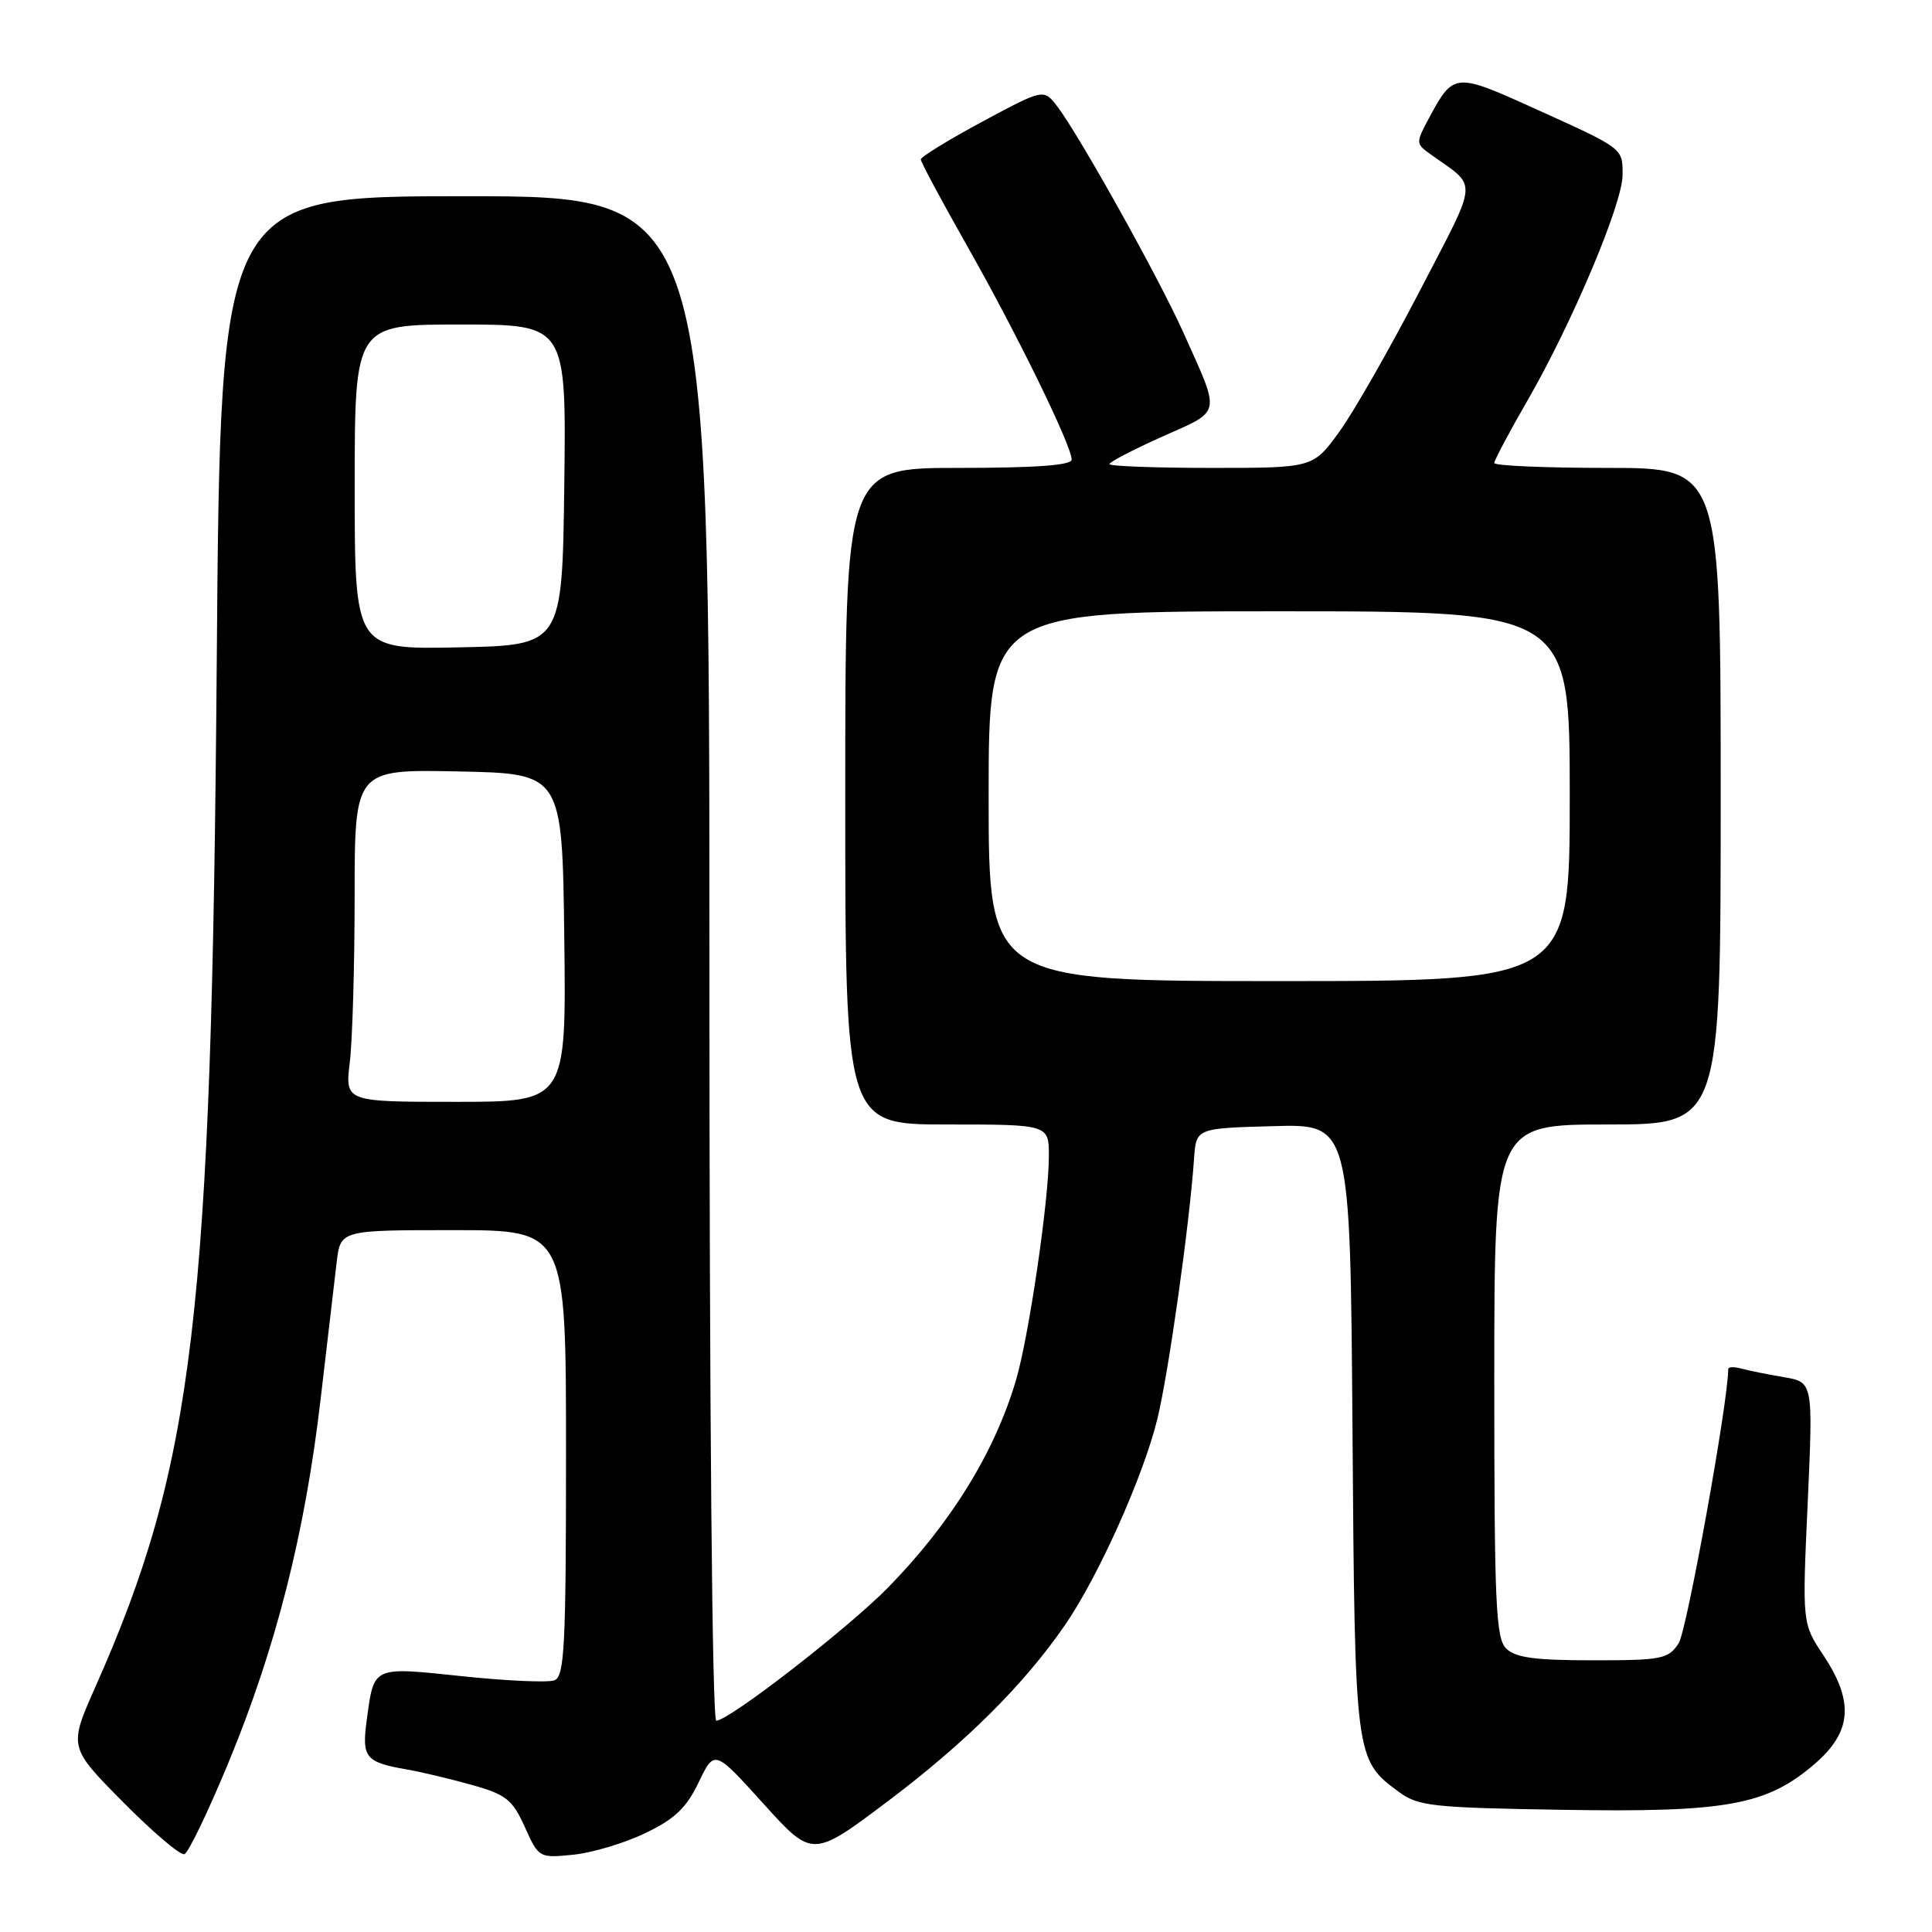 <?xml version="1.0" encoding="UTF-8" standalone="no"?>
<!DOCTYPE svg PUBLIC "-//W3C//DTD SVG 1.1//EN" "http://www.w3.org/Graphics/SVG/1.1/DTD/svg11.dtd" >
<svg xmlns="http://www.w3.org/2000/svg" xmlns:xlink="http://www.w3.org/1999/xlink" version="1.1" viewBox="0 0 256 256">
 <g >
 <path fill="currentColor"
d=" M 30.32 233.44 C 36.57 218.31 40.42 203.12 42.48 185.42 C 43.37 177.76 44.33 169.59 44.61 167.25 C 45.12 163.00 45.12 163.00 60.06 163.00 C 75.00 163.00 75.00 163.00 75.00 192.53 C 75.00 218.14 74.80 222.14 73.47 222.65 C 72.62 222.97 67.14 222.73 61.28 222.11 C 49.30 220.85 49.58 220.72 48.61 227.80 C 47.91 232.91 48.38 233.50 53.94 234.47 C 55.90 234.81 59.79 235.74 62.59 236.53 C 67.06 237.79 67.91 238.46 69.54 242.09 C 71.38 246.18 71.44 246.21 75.95 245.76 C 78.45 245.51 82.75 244.23 85.50 242.90 C 89.41 241.03 90.96 239.55 92.58 236.16 C 94.67 231.82 94.67 231.82 101.16 239.00 C 107.66 246.19 107.66 246.19 117.70 238.63 C 127.98 230.88 135.70 223.20 141.13 215.31 C 145.55 208.88 151.53 195.55 153.36 188.00 C 154.85 181.87 157.61 162.30 158.22 153.50 C 158.50 149.50 158.50 149.50 168.71 149.22 C 178.91 148.93 178.91 148.93 179.21 189.22 C 179.53 233.08 179.53 233.12 185.32 237.41 C 187.91 239.33 189.71 239.53 207.10 239.81 C 228.85 240.17 234.12 239.20 240.50 233.69 C 245.39 229.46 245.69 225.47 241.59 219.30 C 238.80 215.10 238.80 215.10 239.53 199.12 C 240.25 183.14 240.25 183.14 236.37 182.48 C 234.24 182.12 231.71 181.61 230.75 181.35 C 229.79 181.08 229.00 181.11 229.00 181.40 C 229.00 185.73 223.51 216.10 222.43 217.75 C 221.06 219.83 220.22 220.00 211.05 220.00 C 203.38 220.00 200.79 219.65 199.57 218.43 C 198.20 217.06 198.00 212.44 198.00 182.93 C 198.00 149.00 198.00 149.00 213.00 149.00 C 228.00 149.00 228.00 149.00 228.00 105.50 C 228.00 62.00 228.00 62.00 213.00 62.00 C 204.75 62.00 198.00 61.71 198.00 61.35 C 198.00 60.99 199.98 57.26 202.41 53.05 C 208.33 42.78 215.00 26.97 215.00 23.19 C 215.00 19.59 215.22 19.75 203.10 14.27 C 192.86 9.63 192.58 9.66 189.44 15.48 C 187.57 18.95 187.58 19.02 189.52 20.42 C 195.90 25.00 196.03 23.28 188.10 38.60 C 184.13 46.24 179.34 54.64 177.44 57.25 C 173.98 62.00 173.98 62.00 160.49 62.00 C 153.07 62.00 147.00 61.77 147.00 61.50 C 147.00 61.22 150.16 59.58 154.02 57.85 C 161.96 54.30 161.79 55.18 156.80 44.06 C 153.61 36.92 143.02 17.94 140.11 14.12 C 138.30 11.75 138.30 11.75 130.16 16.12 C 125.69 18.53 122.02 20.78 122.01 21.12 C 122.01 21.47 124.78 26.64 128.17 32.62 C 134.70 44.13 142.00 59.05 142.00 60.90 C 142.00 61.65 137.26 62.00 127.00 62.00 C 112.00 62.00 112.00 62.00 112.00 105.50 C 112.00 149.00 112.00 149.00 125.50 149.00 C 139.00 149.00 139.00 149.00 138.98 153.25 C 138.96 159.21 136.30 177.25 134.61 182.93 C 131.77 192.49 126.00 201.84 117.69 210.34 C 112.43 215.72 96.59 228.00 94.91 228.00 C 94.37 228.00 94.00 187.28 94.00 127.00 C 94.00 26.00 94.00 26.00 61.60 26.00 C 29.20 26.00 29.20 26.00 28.72 87.75 C 28.04 174.46 25.73 194.01 12.65 223.50 C 9.10 231.50 9.10 231.50 16.28 238.76 C 20.23 242.75 23.90 245.87 24.43 245.69 C 24.96 245.51 27.61 240.00 30.32 233.44 Z  M 46.35 140.75 C 46.70 137.86 46.99 127.95 46.99 118.72 C 47.00 101.94 47.00 101.94 60.75 102.22 C 74.50 102.50 74.50 102.50 74.77 124.25 C 75.04 146.00 75.04 146.00 60.38 146.00 C 45.72 146.00 45.72 146.00 46.35 140.75 Z  M 131.00 105.50 C 131.00 81.00 131.00 81.00 169.50 81.00 C 208.00 81.00 208.00 81.00 208.00 105.50 C 208.00 130.00 208.00 130.00 169.50 130.00 C 131.00 130.00 131.00 130.00 131.00 105.50 Z  M 47.00 64.53 C 47.00 43.00 47.00 43.00 61.02 43.00 C 75.04 43.00 75.04 43.00 74.77 64.25 C 74.50 85.50 74.50 85.50 60.75 85.78 C 47.00 86.06 47.00 86.06 47.00 64.53 Z "/>
</g>
</svg>